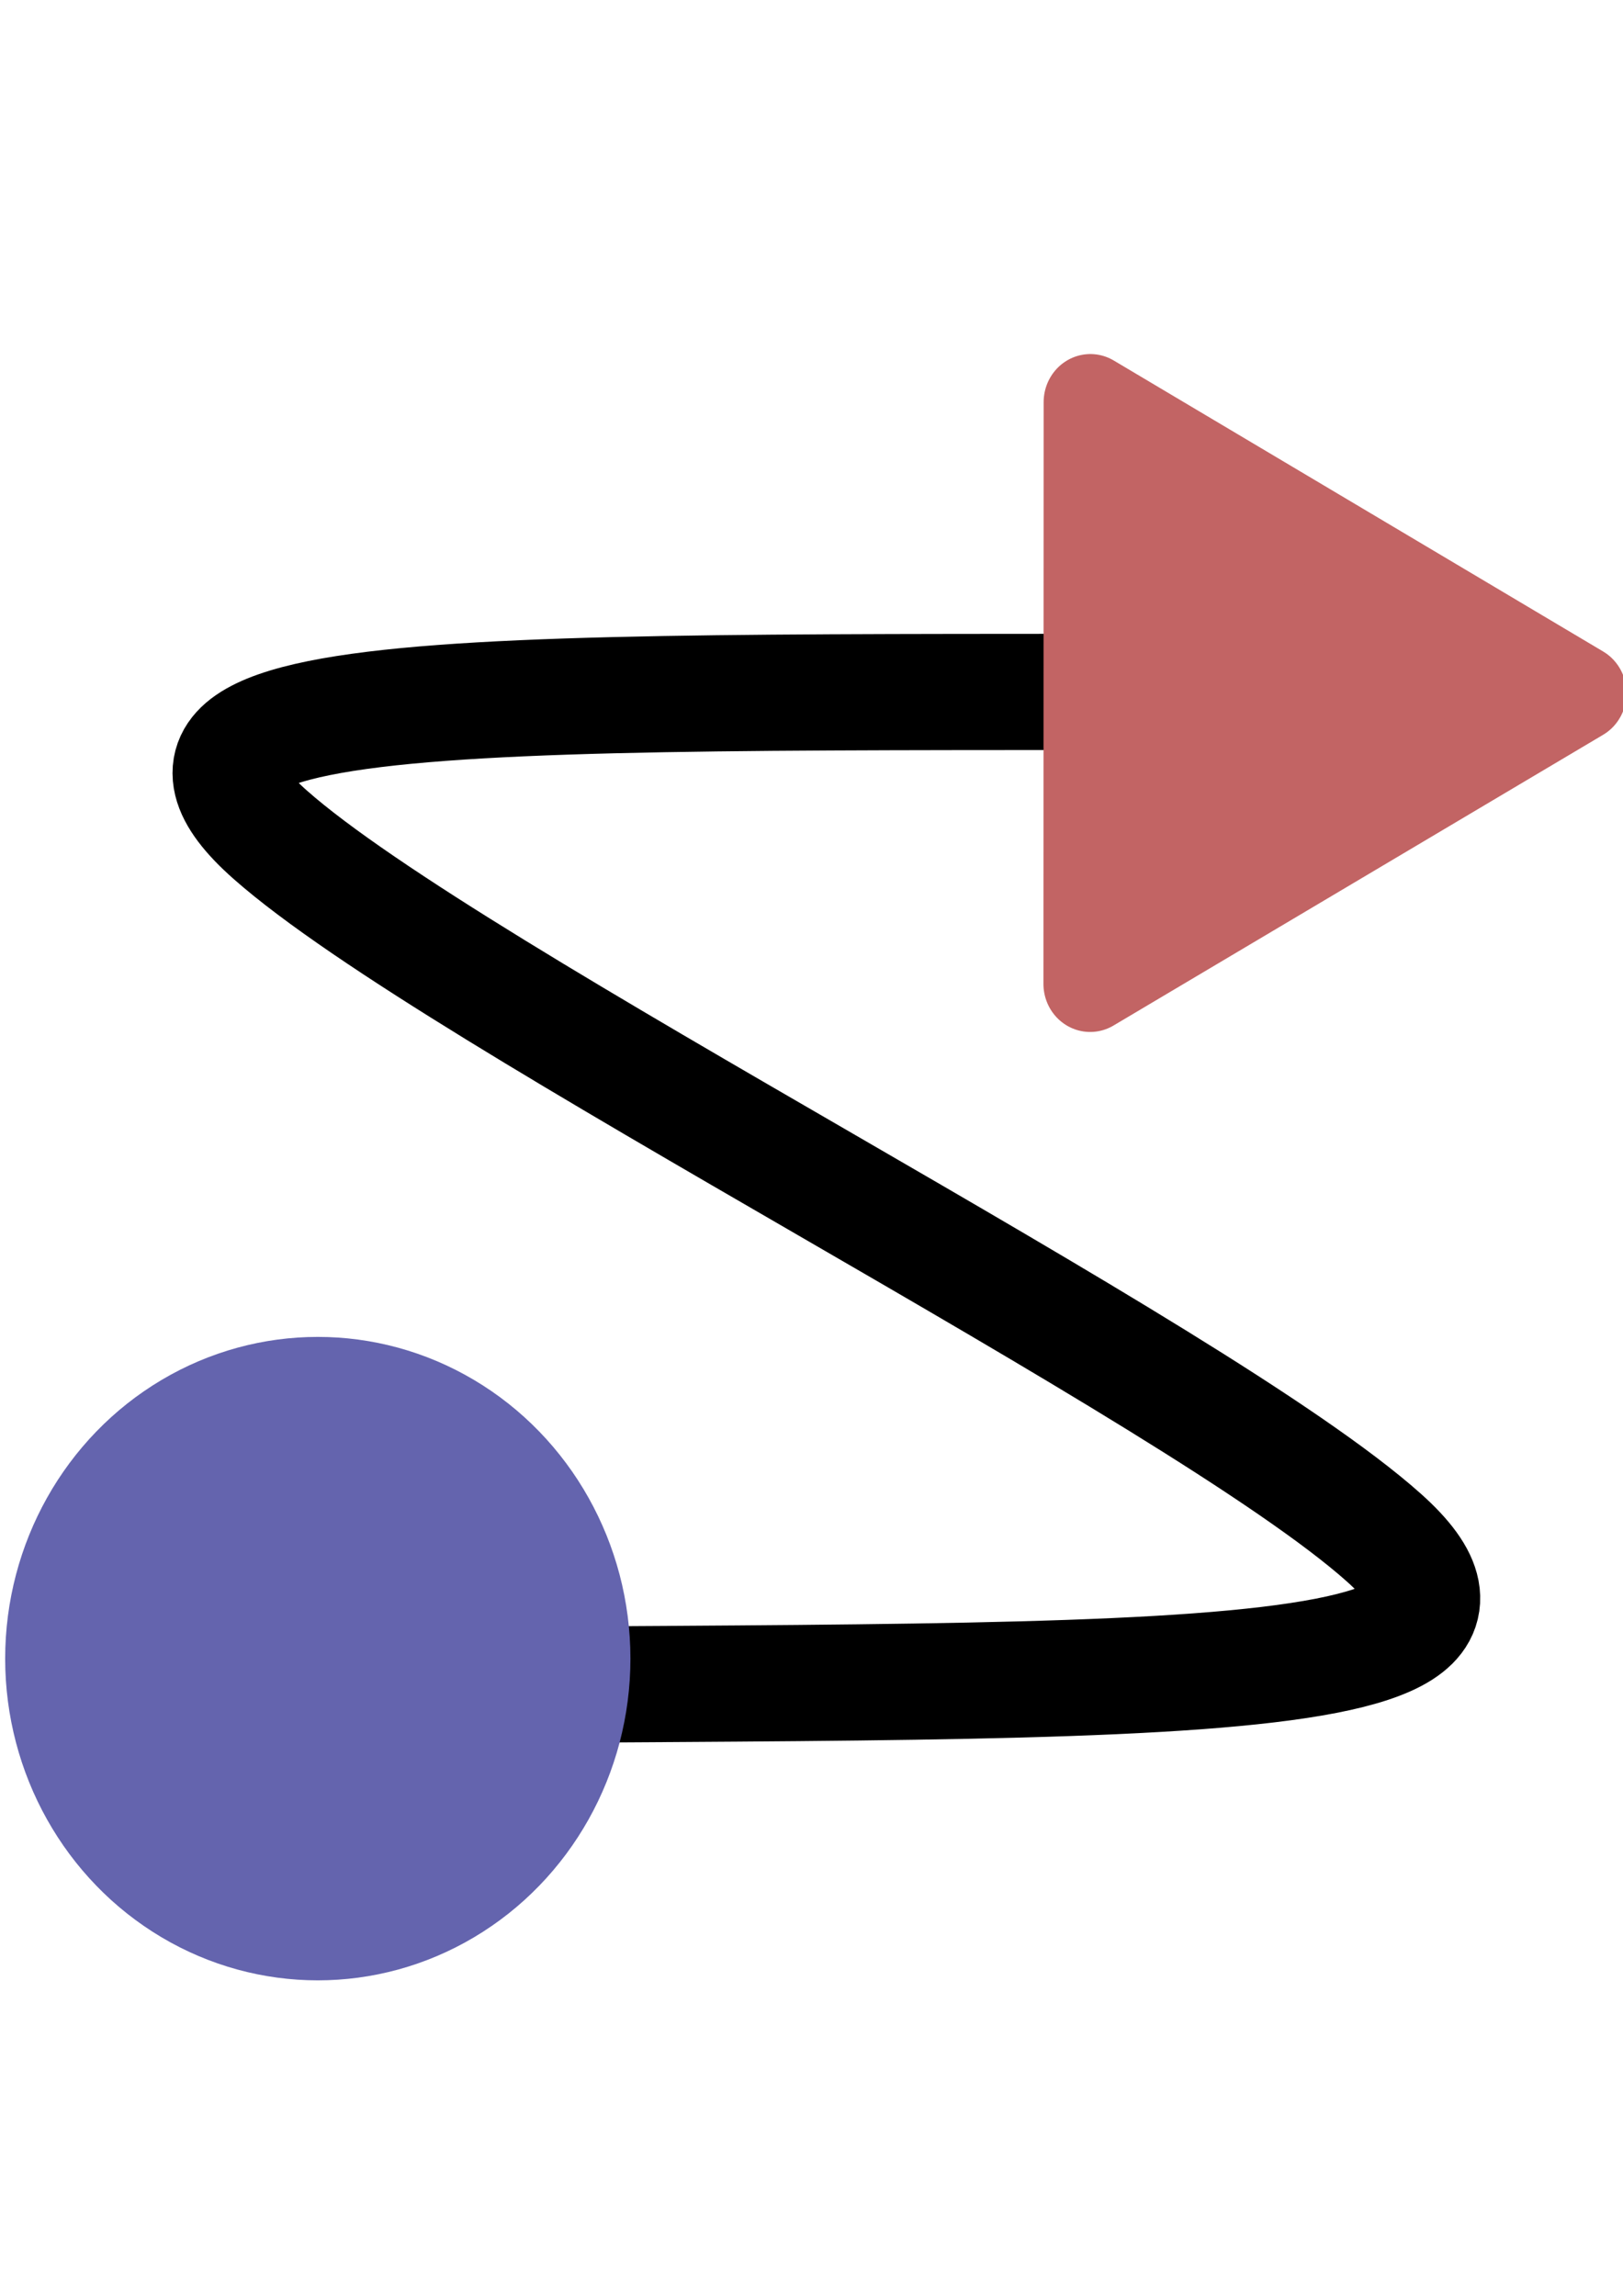 <?xml version="1.0" encoding="utf-8"?>
<svg id="svg863" version="1.1" viewBox="0 0 141.98 156.808" height="297mm" width="210mm" xmlns="http://www.w3.org/2000/svg">
  <g id="layer1" style="" transform="matrix(8.479, 0, 0, 8.724, -302.524, -1044.887)">
    <path id="path1432" d="m 38.119,134.169 c 8.709,-0.111 13.776,0.178 11.838,-1.503 -1.938,-1.682 -9.577,-5.401 -11.492,-7.049 -1.915,-1.648 2.795,-1.392 11.548,-1.437" style="fill:none;stroke:#000000;stroke-width:1.165;stroke-linecap:round;stroke-linejoin:miter;stroke-opacity:1;stroke-miterlimit:4;stroke-dasharray:none"/>
    <circle r="2.674" cy="133.879" cx="38.958" id="path1436" style="fill:#6464ae;fill-opacity:1;stroke:#6464ae;stroke-width:1.103;stroke-linecap:round;stroke-linejoin:round;stroke-miterlimit:4;stroke-dasharray:none;stroke-opacity:1"/>
    <path transform="matrix(-0.381,0.504,-0.504,-0.381,115.024,155.693)" d="m 25.23,116.039 -3.683,2.782 -0.568,-4.58 -0.568,-4.58 4.251,1.798 4.251,1.798 z" id="path1451" style="fill:#c26464;fill-opacity:1;fill-rule:evenodd;stroke:#c26464;stroke-width:1.526;stroke-linecap:round;stroke-linejoin:round;stroke-miterlimit:4;stroke-dasharray:none;stroke-opacity:1"/>
  </g>
</svg>